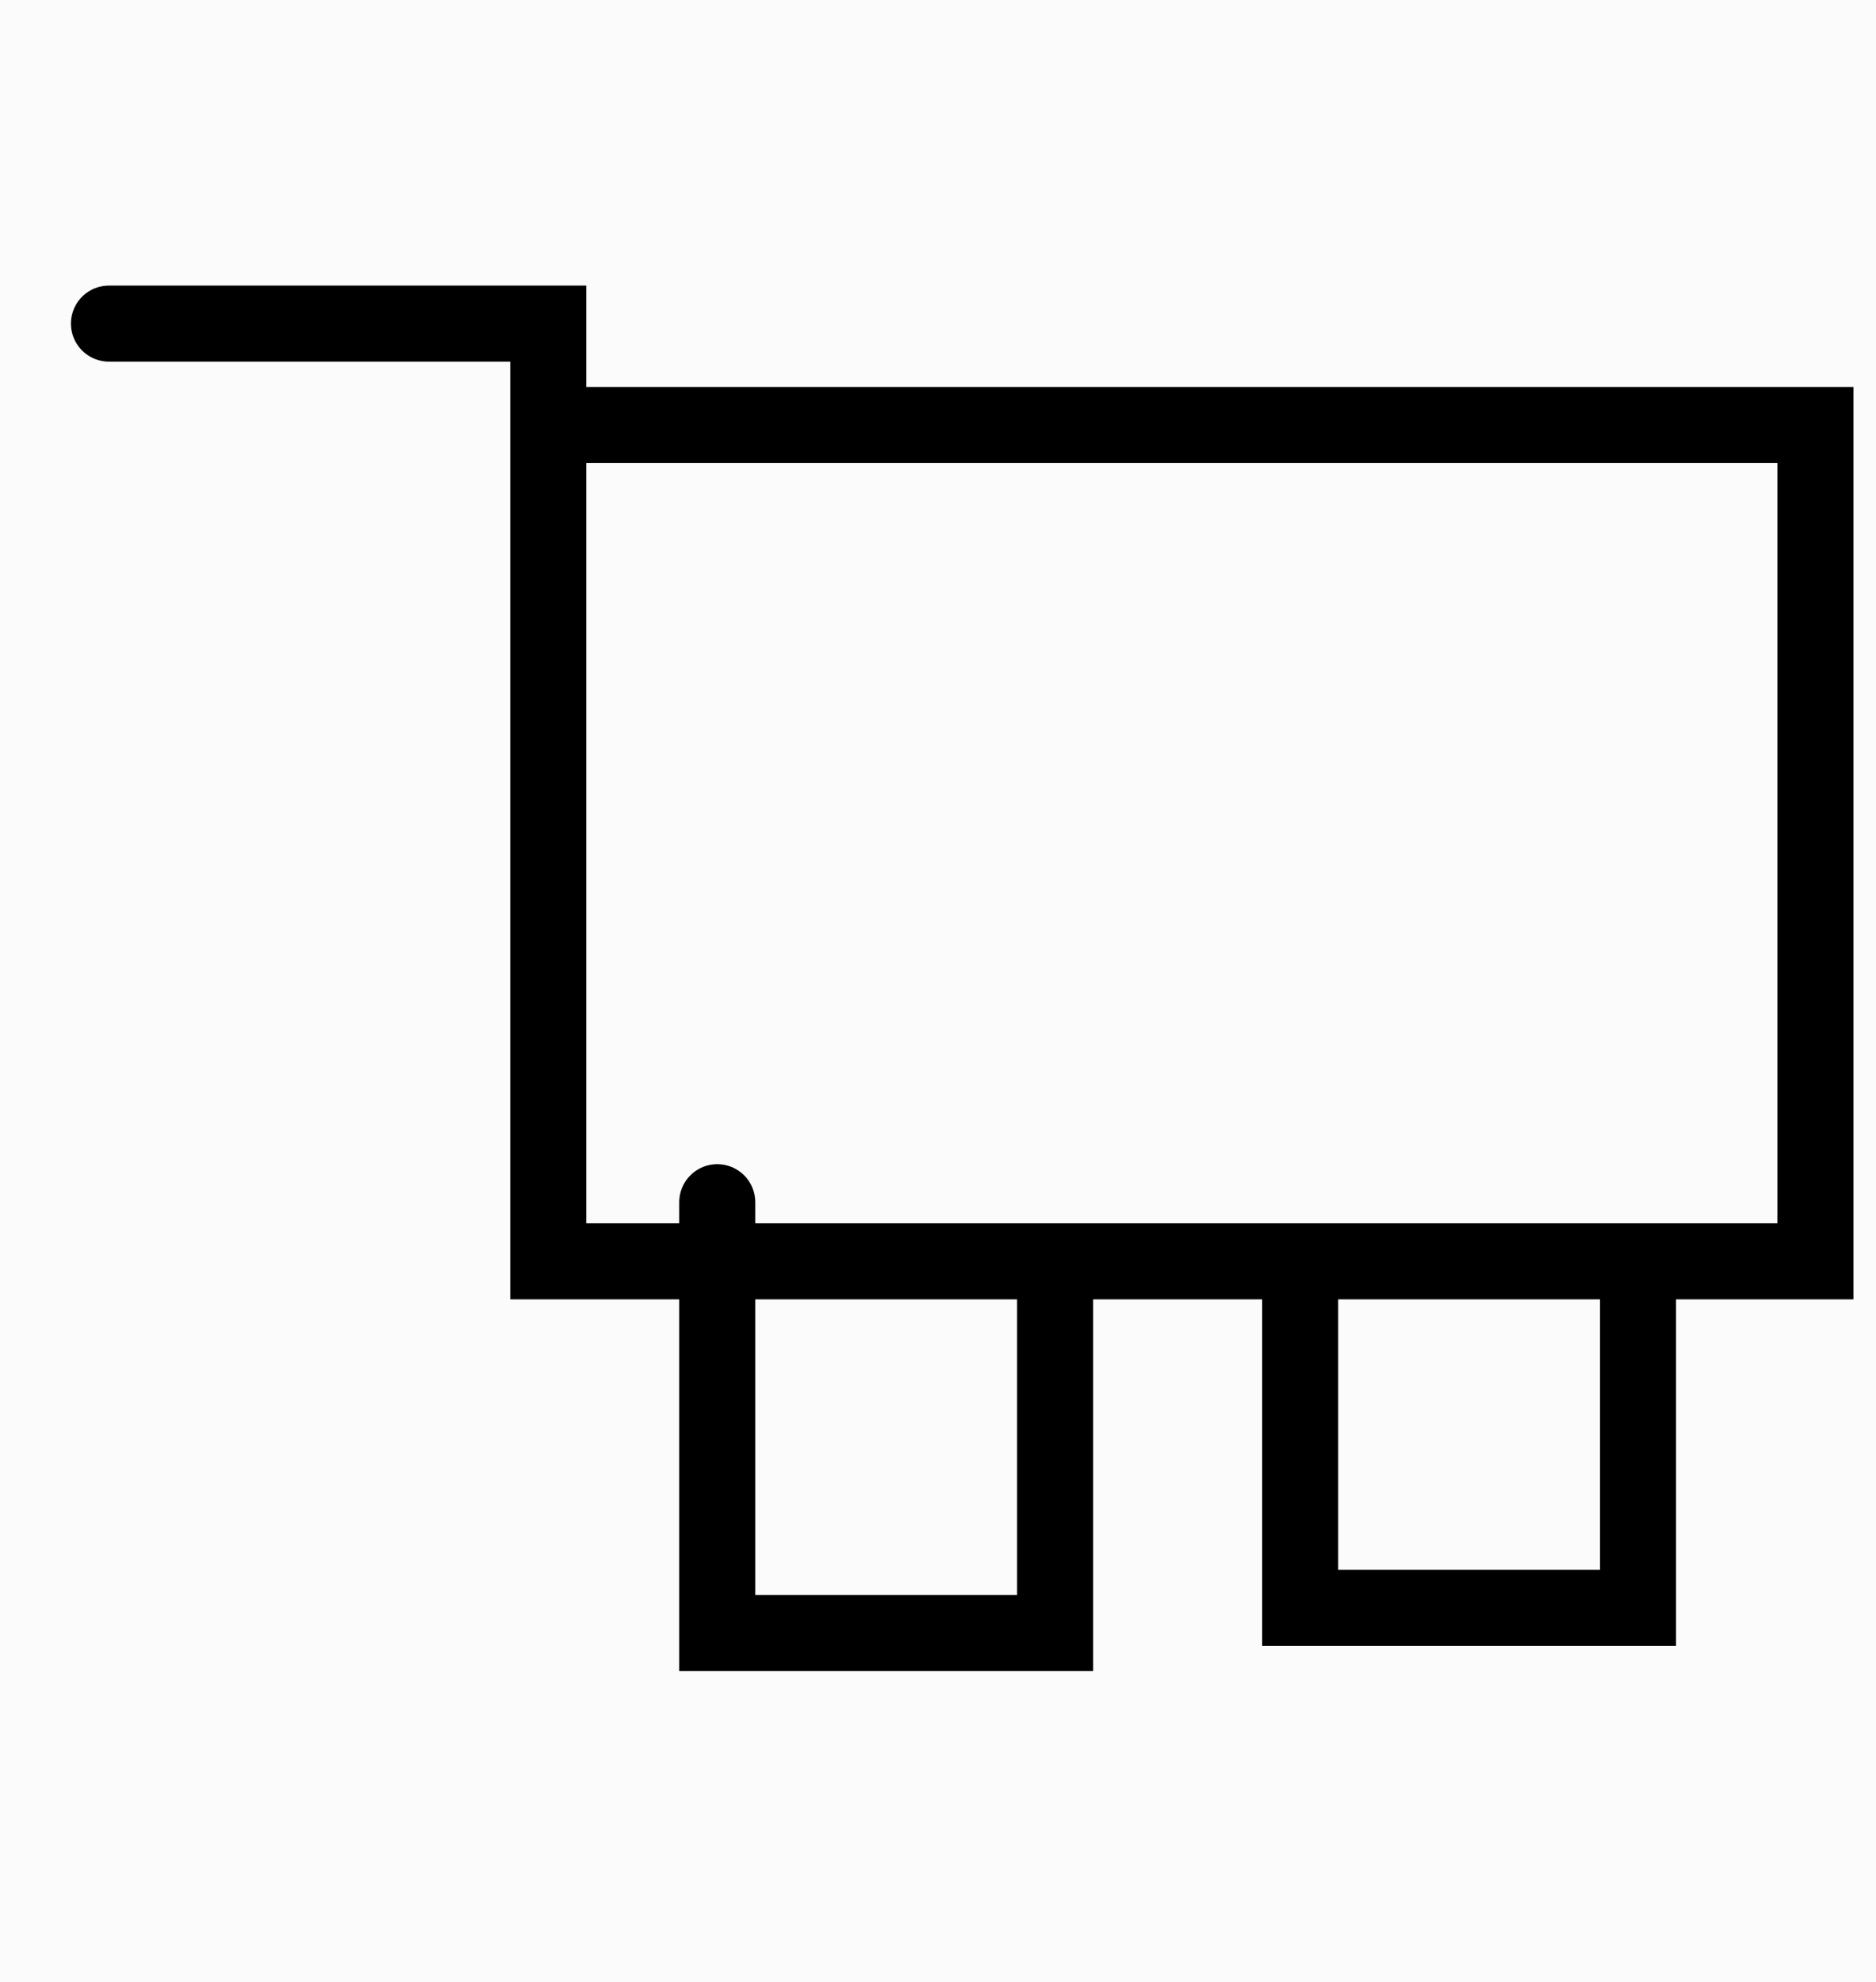 <svg version="1.1" xmlns="http://www.w3.org/2000/svg" xmlns:xlink="http://www.w3.org/1999/xlink" width="24.675" height="26.067" viewBox="0,0,24.675,26.067"><g transform="translate(-307.344,-167.133)"><g stroke="#000000" stroke-miterlimit="10"><path d="M307.344,193.2v-26.067h24.675v26.067z" fill-opacity="0.016" fill="#000000" stroke-width="0" stroke-linecap="butt"/><path d="M314.778,172.722h16.444v11h-16.667v-12.333h-5.778" fill="none" stroke-width="1" stroke-linecap="round"/><path d="M321.222,183.944v4.667h-4.444v-5.667" fill="none" stroke-width="1" stroke-linecap="round"/><path d="M328.889,184.056v4.222h-4.444v-4.333" fill="none" stroke-width="1" stroke-linecap="round"/></g></g></svg>